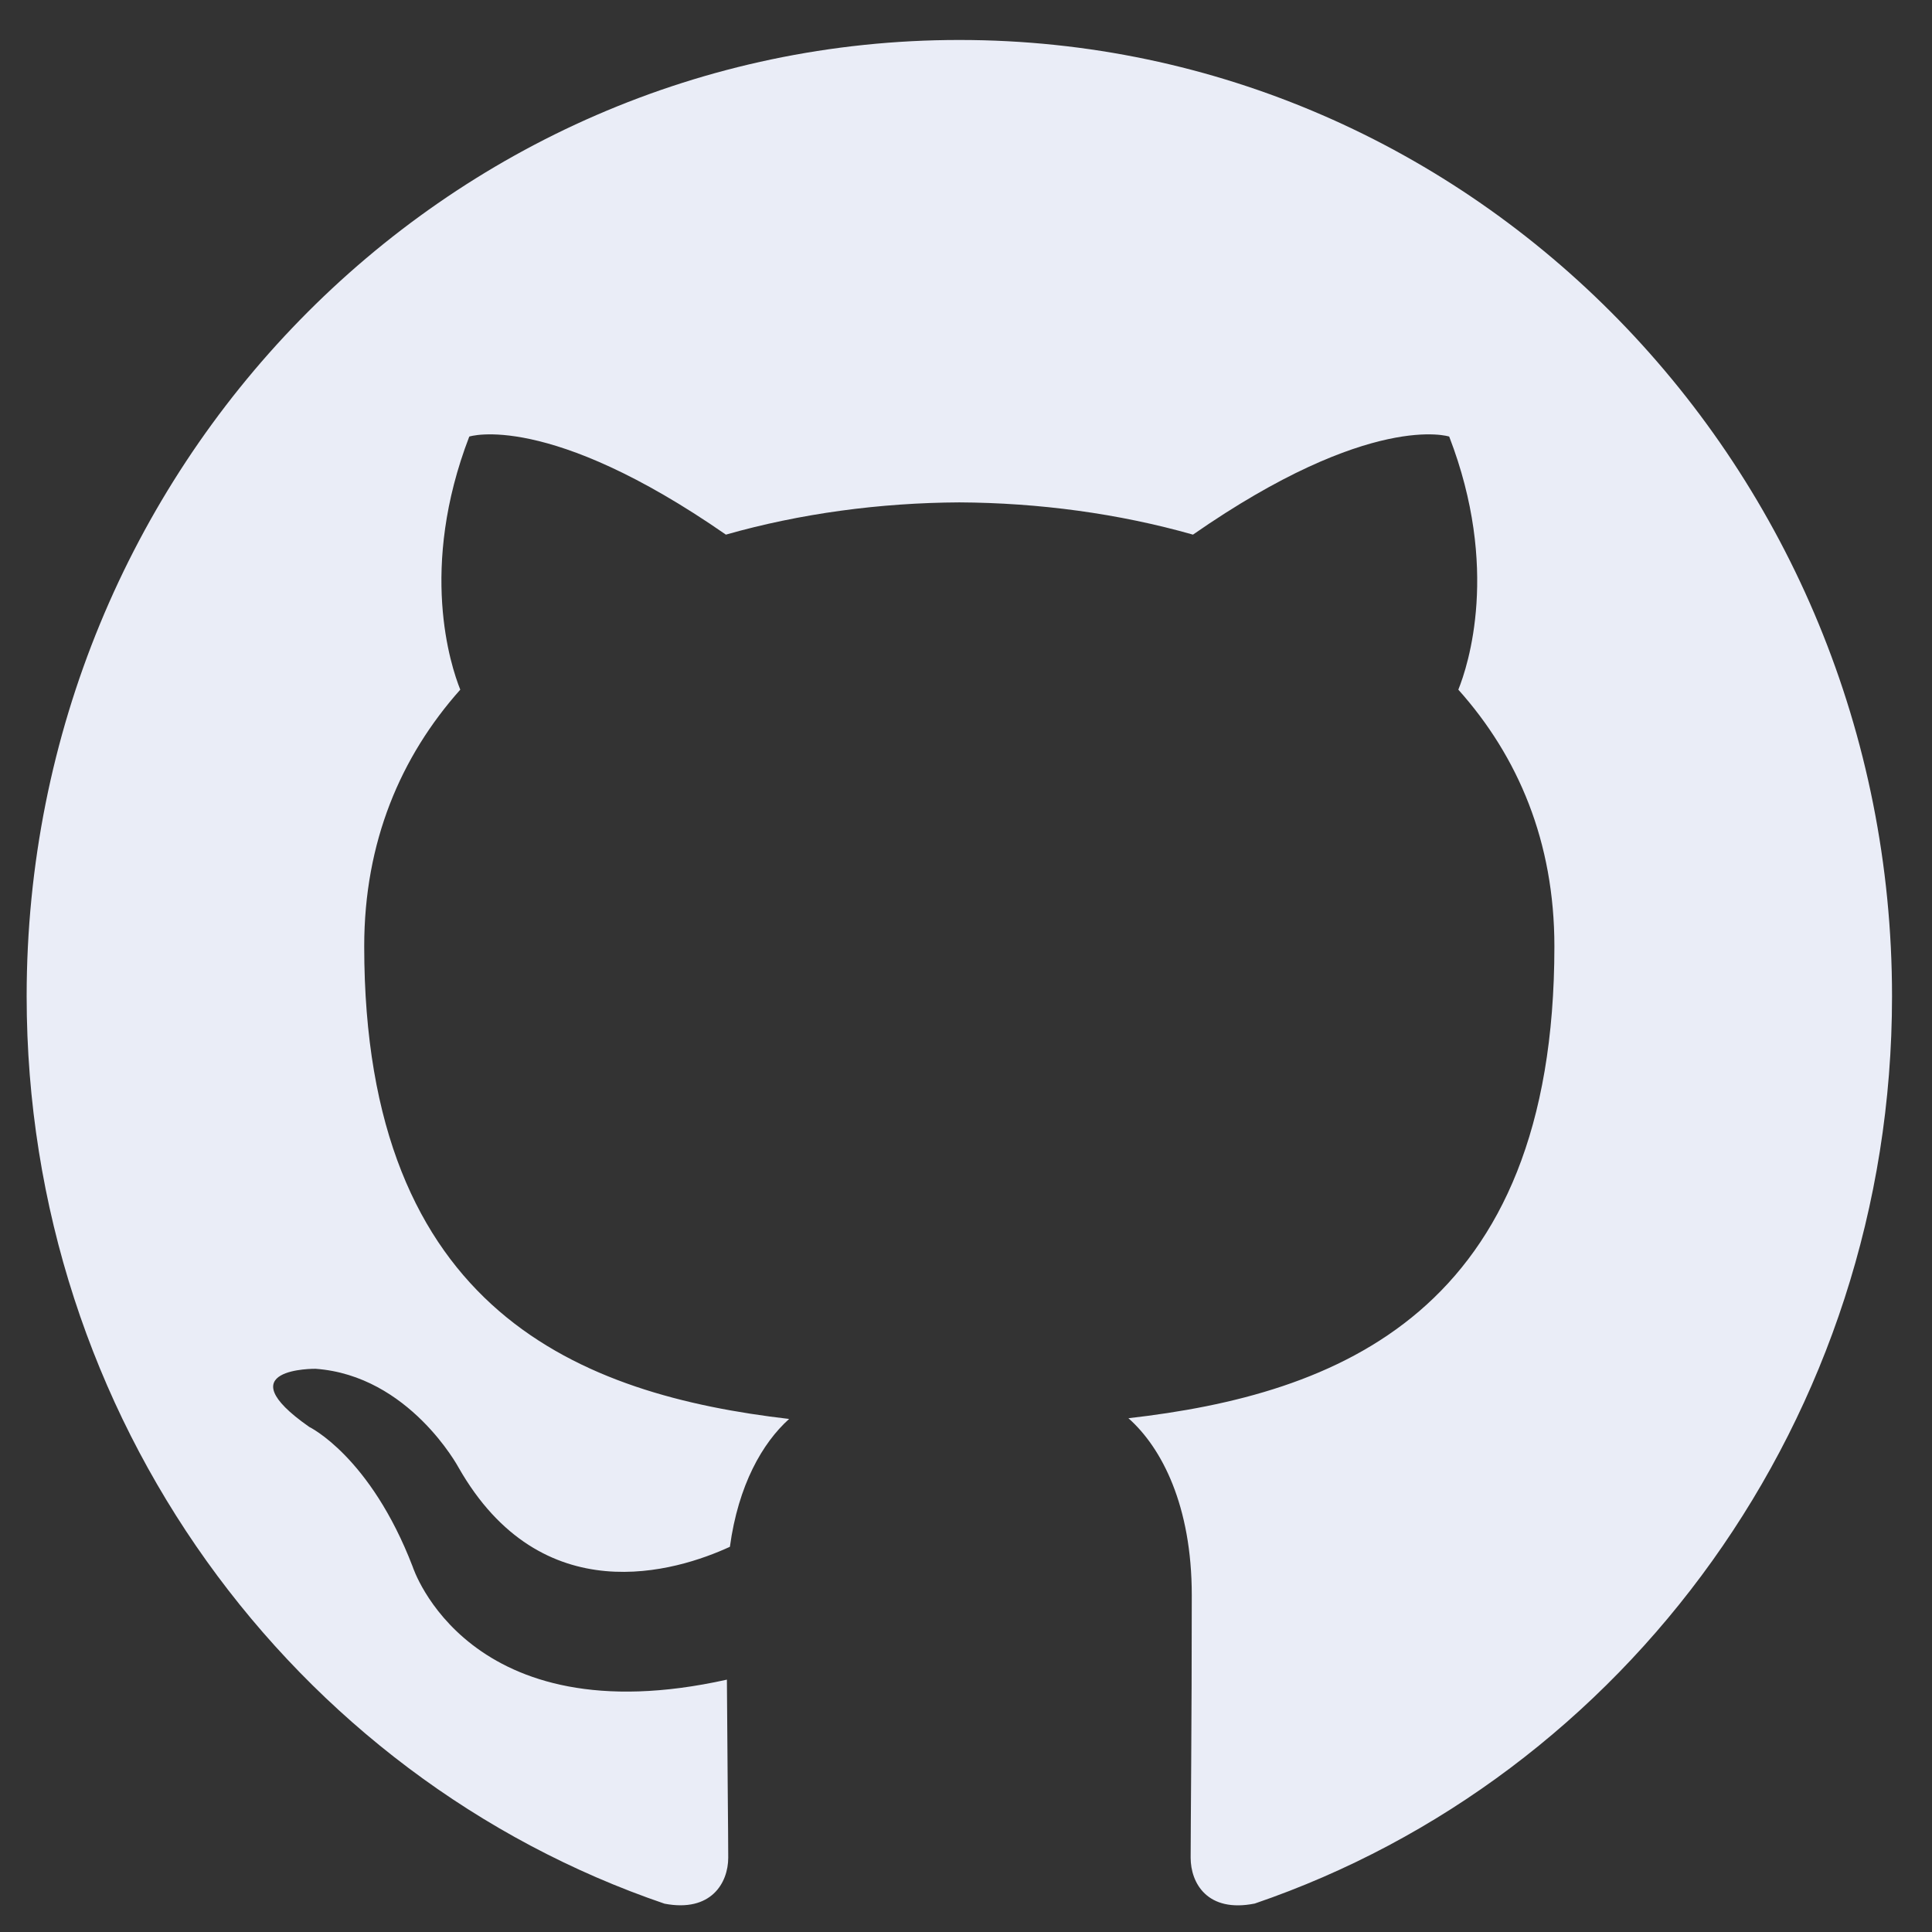 <svg width="29" height="29" viewBox="0 0 29 29" fill="none" xmlns="http://www.w3.org/2000/svg">
<rect x="0" y="0" width="29" height="29" fill="#333333" stroke="none"/>
<g id="github-142-svgrepo-com 1" clip-path="url(#clip0_35_54)">
<g id="Page-1">
<g id="Dribbble-Light-Preview">
<g id="icons">
<path id="github-[#142]" fill-rule="evenodd" clip-rule="evenodd" d="M14.4 0.6C22.132 0.6 28.4 7.026 28.4 14.954C28.4 21.295 24.393 26.674 18.834 28.573C18.124 28.715 17.872 28.267 17.872 27.884C17.872 27.411 17.889 25.866 17.889 23.945C17.889 22.606 17.441 21.733 16.938 21.288C20.056 20.932 23.332 19.718 23.332 14.205C23.332 12.637 22.789 11.357 21.89 10.352C22.036 9.99 22.516 8.53 21.753 6.553C21.753 6.553 20.58 6.168 17.907 8.025C16.788 7.707 15.59 7.547 14.4 7.541C13.21 7.547 12.013 7.707 10.896 8.025C8.22 6.168 7.044 6.553 7.044 6.553C6.284 8.53 6.764 9.99 6.909 10.352C6.014 11.357 5.467 12.637 5.467 14.205C5.467 19.704 8.736 20.937 11.845 21.299C11.445 21.658 11.082 22.29 10.956 23.218C10.158 23.585 8.131 24.22 6.882 22.026C6.882 22.026 6.141 20.647 4.736 20.546C4.736 20.546 3.371 20.528 4.641 21.418C4.641 21.418 5.558 21.859 6.195 23.518C6.195 23.518 7.016 26.08 10.911 25.212C10.918 26.412 10.931 27.543 10.931 27.884C10.931 28.264 10.673 28.708 9.975 28.575C4.411 26.678 0.4 21.296 0.4 14.954C0.4 7.026 6.669 0.6 14.4 0.6Z" fill="#EAEDF7"/>
</g>
</g>
</g>
</g>
<defs>
<clipPath id="clip0_35_54">
<rect width="28" height="28" fill="white" transform="translate(0.4 0.6)"/>
</clipPath>
</defs>
</svg>
